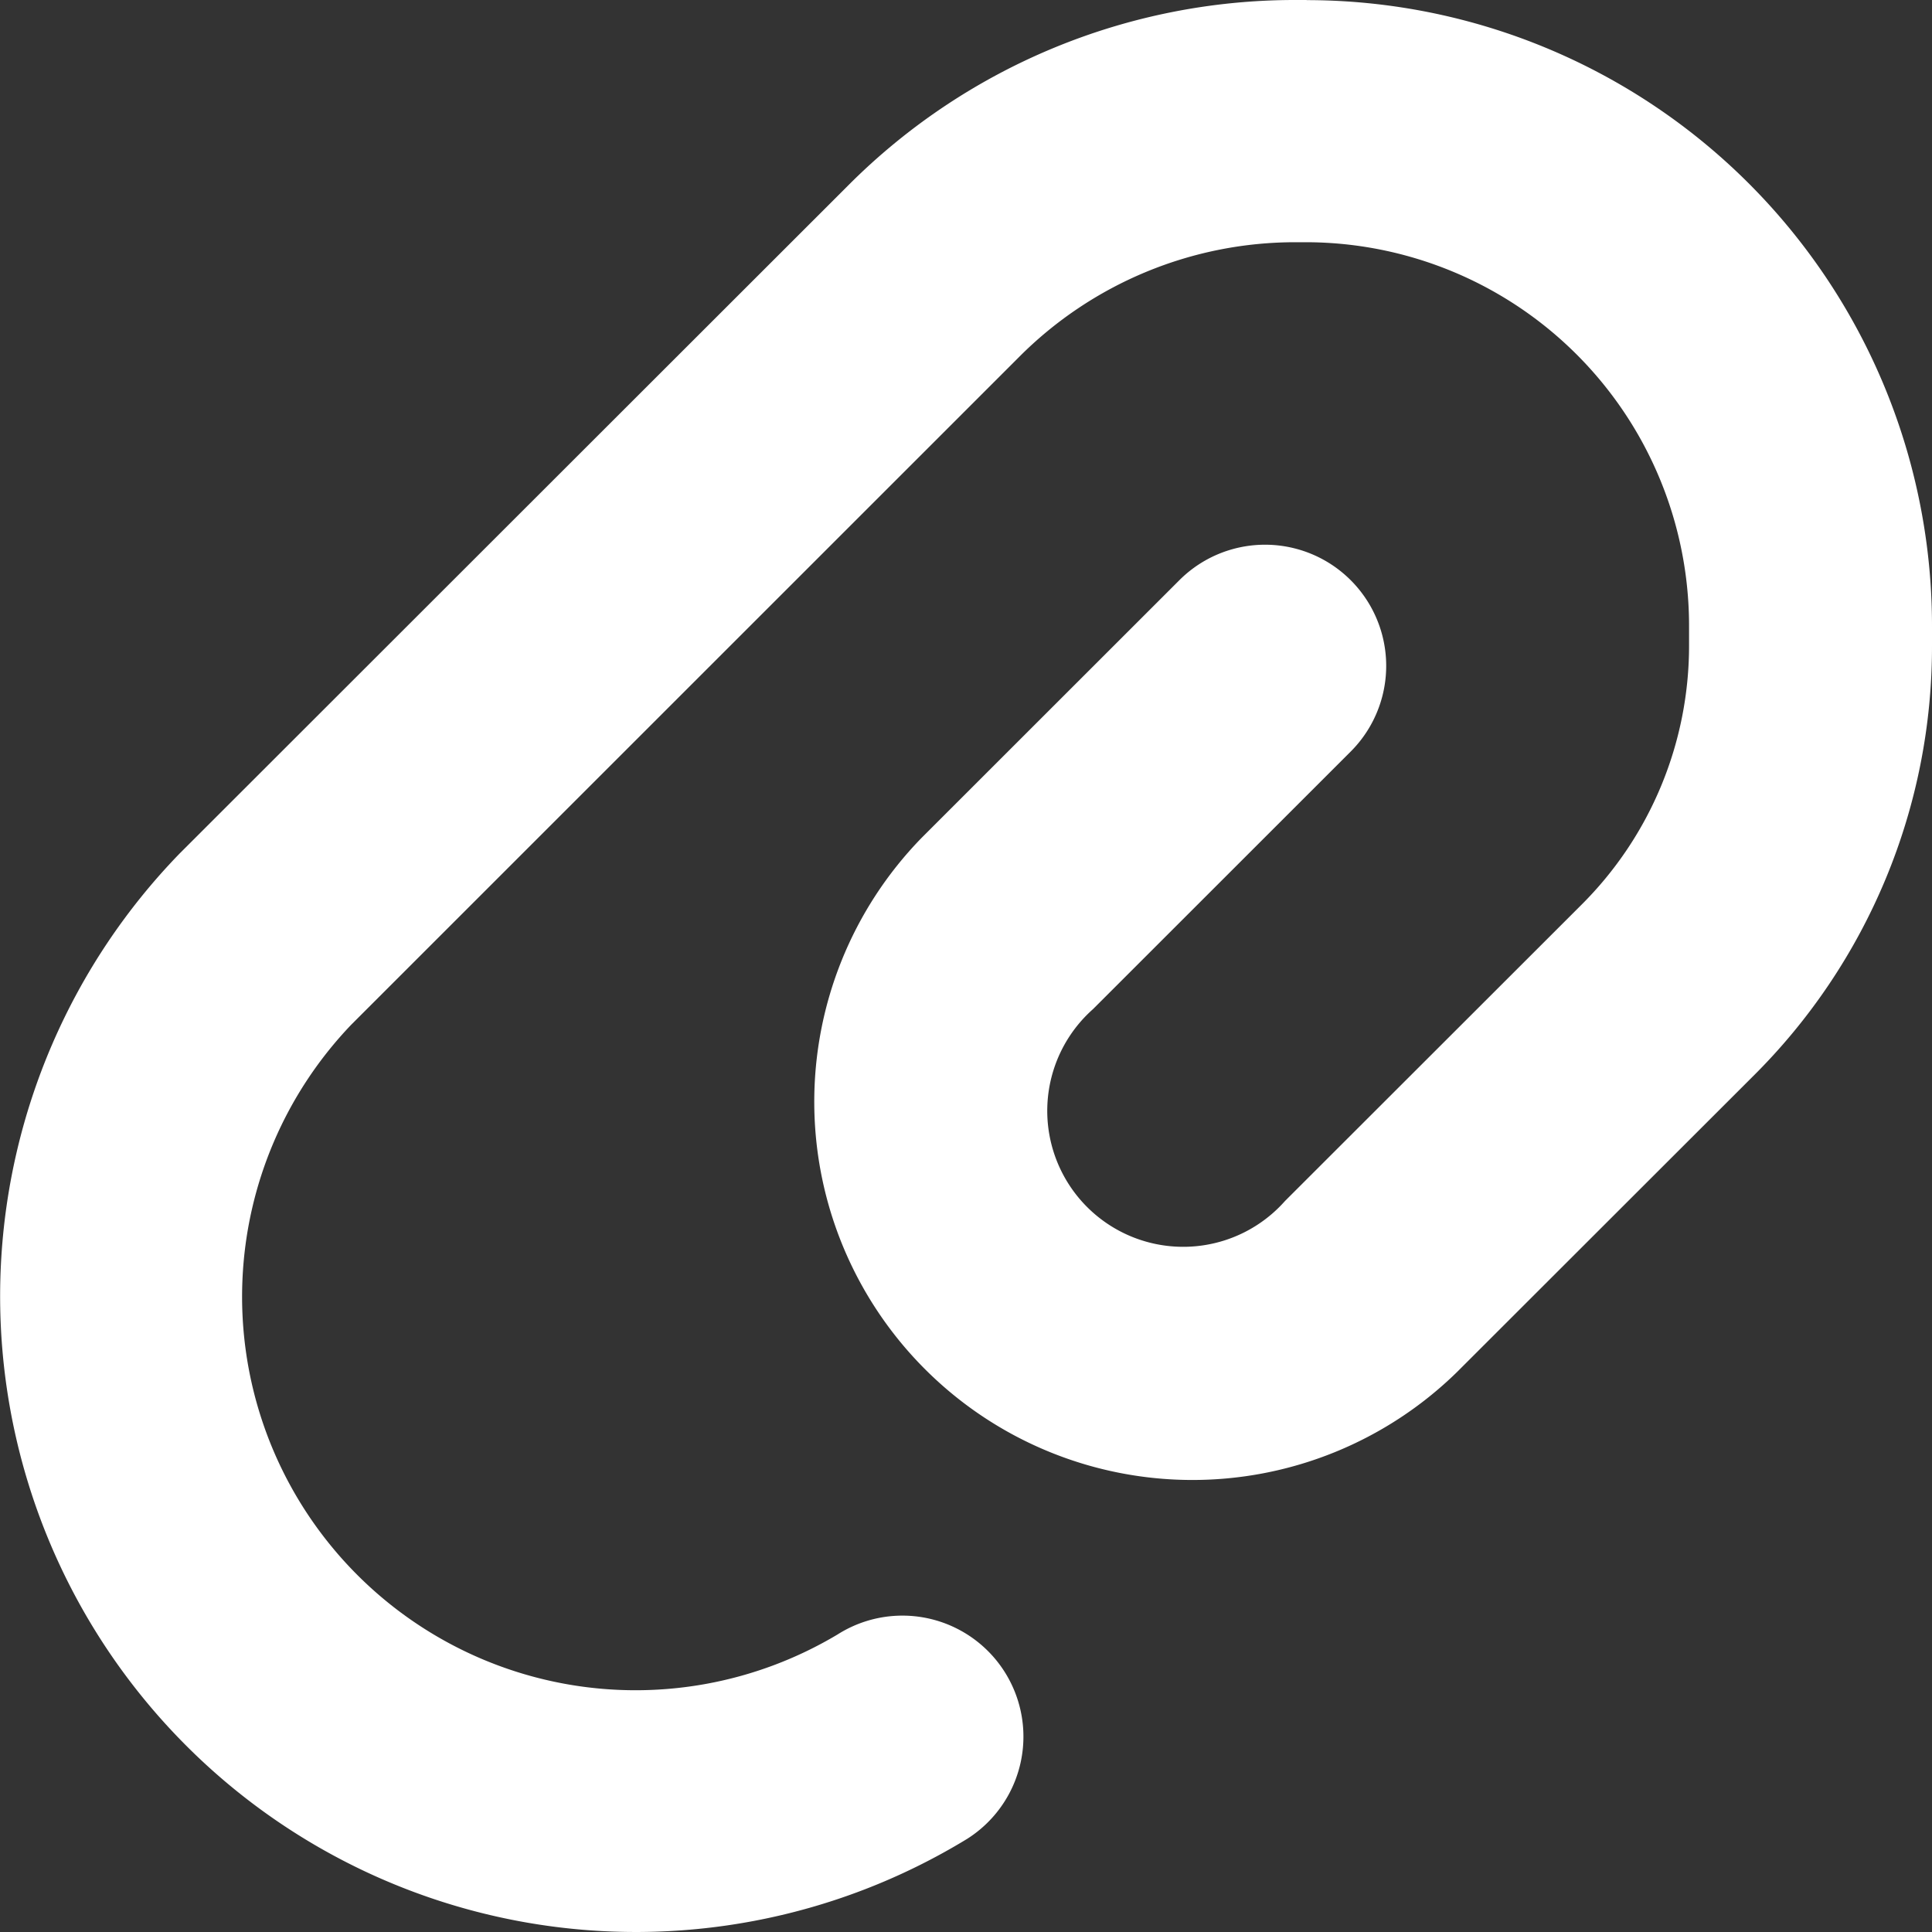 <svg xmlns="http://www.w3.org/2000/svg" width="16" height="16" viewBox="0 0 16 16">
  <rect x="0" y="0" width="16" height="16" fill="#333333" stroke="none"/>
  <g id="icon-anexos" transform="translate(-7521 20335)">
    <rect id="box" width="16" height="16" transform="translate(7521 -20335)" fill="rgba(255,255,255,0)"/>
    <g id="icon" transform="translate(7521 -20335)">
      <path id="Path_3243" data-name="Path 3243" d="M182.746,100.8h-.088a5.223,5.223,0,0,0-3.712,1.539l-5.533,5.529a5.265,5.265,0,0,0,6.521,8.161,1,1,0,1,0-1.071-1.694,3.259,3.259,0,0,1-4.03-5.048l5.53-5.529a3.228,3.228,0,0,1,2.295-.952h.083a3.176,3.176,0,0,1,3.172,3.186v.15a3.027,3.027,0,0,1-.893,2.153l-2.453,2.451h0a1.126,1.126,0,1,1-1.59-1.589l2.134-2.133a1,1,0,0,0-1.419-1.419l-2.134,2.133a3.132,3.132,0,0,0,4.432,4.426l2.453-2.451h0a5.011,5.011,0,0,0,1.482-3.569v-.15a5.182,5.182,0,0,0-5.179-5.193Z" transform="translate(-171.925 -100.8)" fill="#fff"/>
    </g>
  </g>
</svg>
